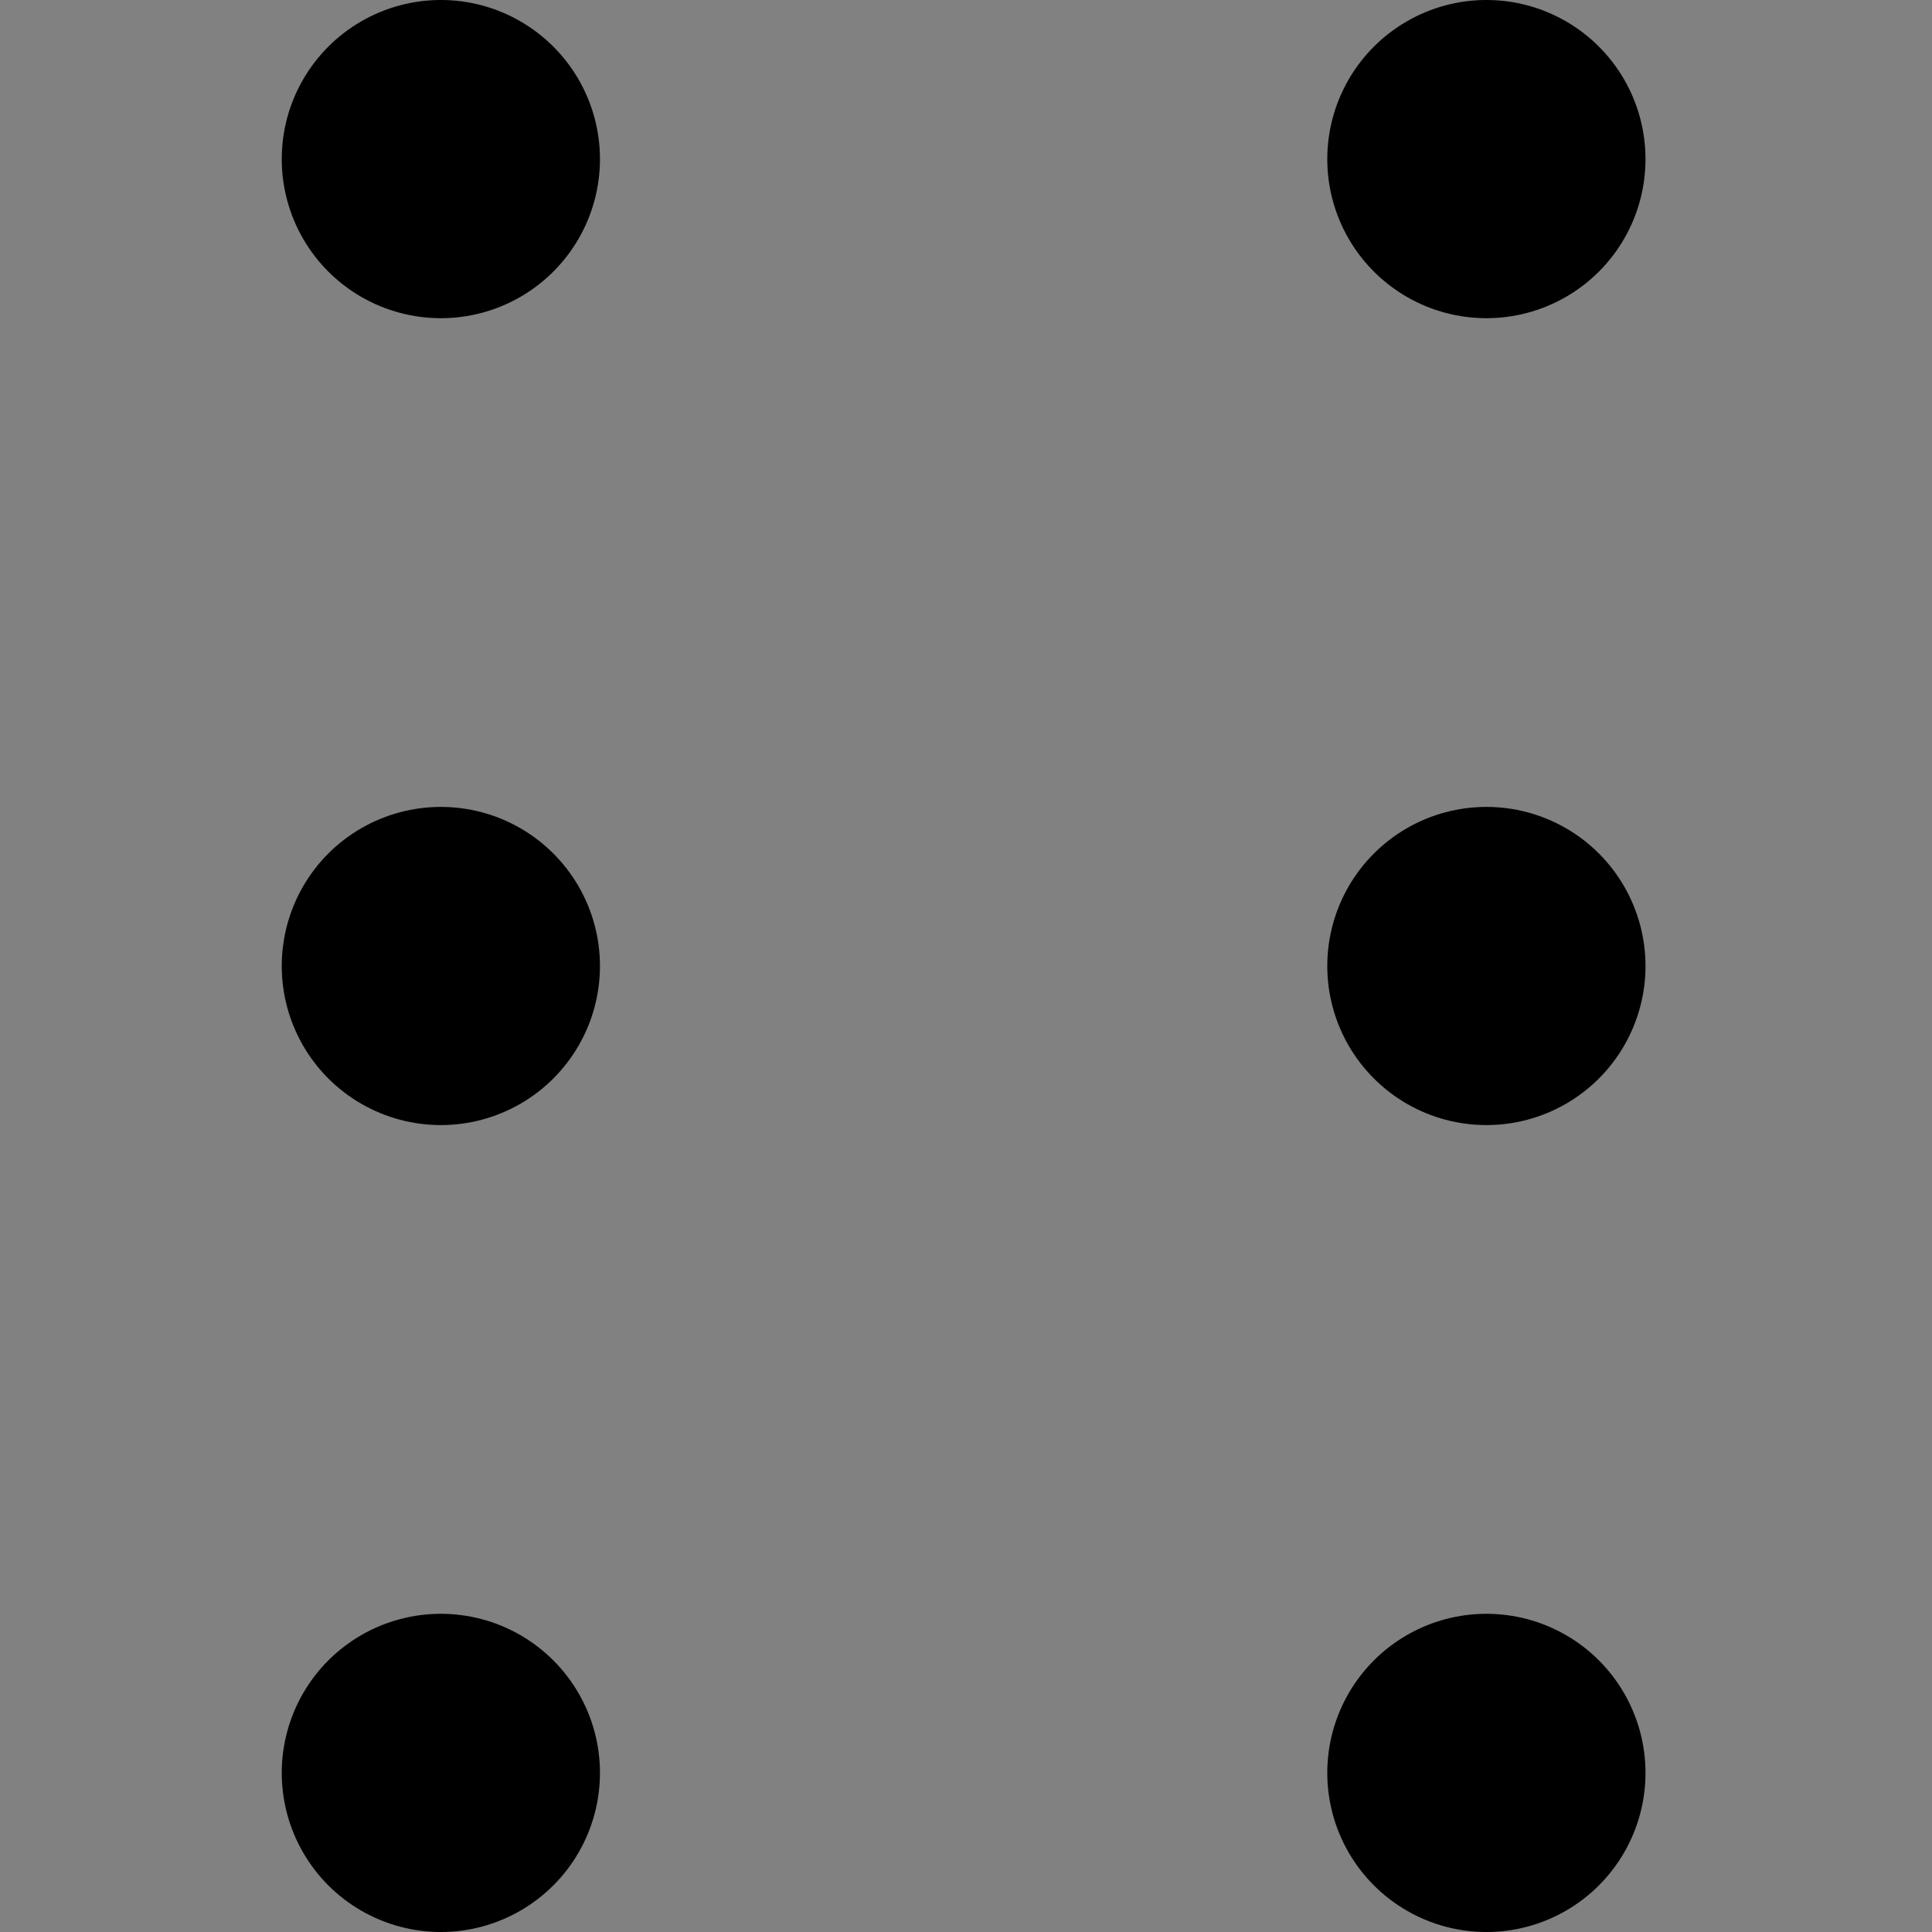 <svg width="48" height="48" viewBox="0 0 48 48" fill="none" xmlns="http://www.w3.org/2000/svg">
  <rect x="0" y="0" width="48" height="48" fill="#808080" stroke="none"/>
  <rect width="48" height="48" fill="white" fill-opacity="0.01"/>
  <path d="M8.976,7.376 C10.2,8.082 11.706,8.082 12.929,7.376 C14.152,6.67 14.906,5.365 14.906,3.953 C14.906,2.541 14.152,1.236 12.929,0.53 C11.706,-0.177 10.2,-0.177 8.976,0.53 C7.753,1.236 7,2.541 7,3.953 C7,5.365 7.753,6.67 8.976,7.376 Z M8.976,27.423 C10.2,28.129 11.706,28.129 12.929,27.423 C14.152,26.717 14.906,25.412 14.906,24 C14.906,22.588 14.152,21.283 12.929,20.577 C11.706,19.871 10.2,19.871 8.976,20.577 C7.753,21.283 7,22.588 7,24 C7,25.412 7.753,26.717 8.976,27.423 Z M32.976,3.953 C32.976,5.365 33.73,6.67 34.953,7.376 C36.176,8.082 37.683,8.082 38.906,7.376 C40.129,6.67 40.882,5.365 40.882,3.953 C40.882,2.541 40.129,1.236 38.906,0.53 C37.683,-0.177 36.176,-0.177 34.953,0.53 C33.73,1.236 32.976,2.541 32.976,3.953 L32.976,3.953 Z M32.976,24 C32.976,25.412 33.73,26.717 34.953,27.423 C36.176,28.129 37.683,28.129 38.906,27.423 C40.129,26.717 40.882,25.412 40.882,24 C40.882,22.588 40.129,21.283 38.906,20.577 C37.683,19.871 36.176,19.871 34.953,20.577 C33.73,21.283 32.976,22.588 32.976,24 L32.976,24 Z M8.976,47.47 C10.2,48.177 11.706,48.177 12.929,47.47 C14.152,46.764 14.906,45.459 14.906,44.047 C14.906,42.635 14.152,41.33 12.929,40.624 C11.706,39.918 10.2,39.918 8.976,40.624 C7.753,41.33 7,42.635 7,44.047 C7,45.459 7.753,46.764 8.976,47.47 Z M32.976,44.047 C32.976,45.459 33.73,46.764 34.953,47.47 C36.176,48.177 37.683,48.177 38.906,47.47 C40.129,46.764 40.882,45.459 40.882,44.047 C40.882,42.635 40.129,41.33 38.906,40.624 C37.683,39.918 36.176,39.918 34.953,40.624 C33.73,41.33 32.976,42.635 32.976,44.047 L32.976,44.047 Z" fill="#000"></path>
</svg>
